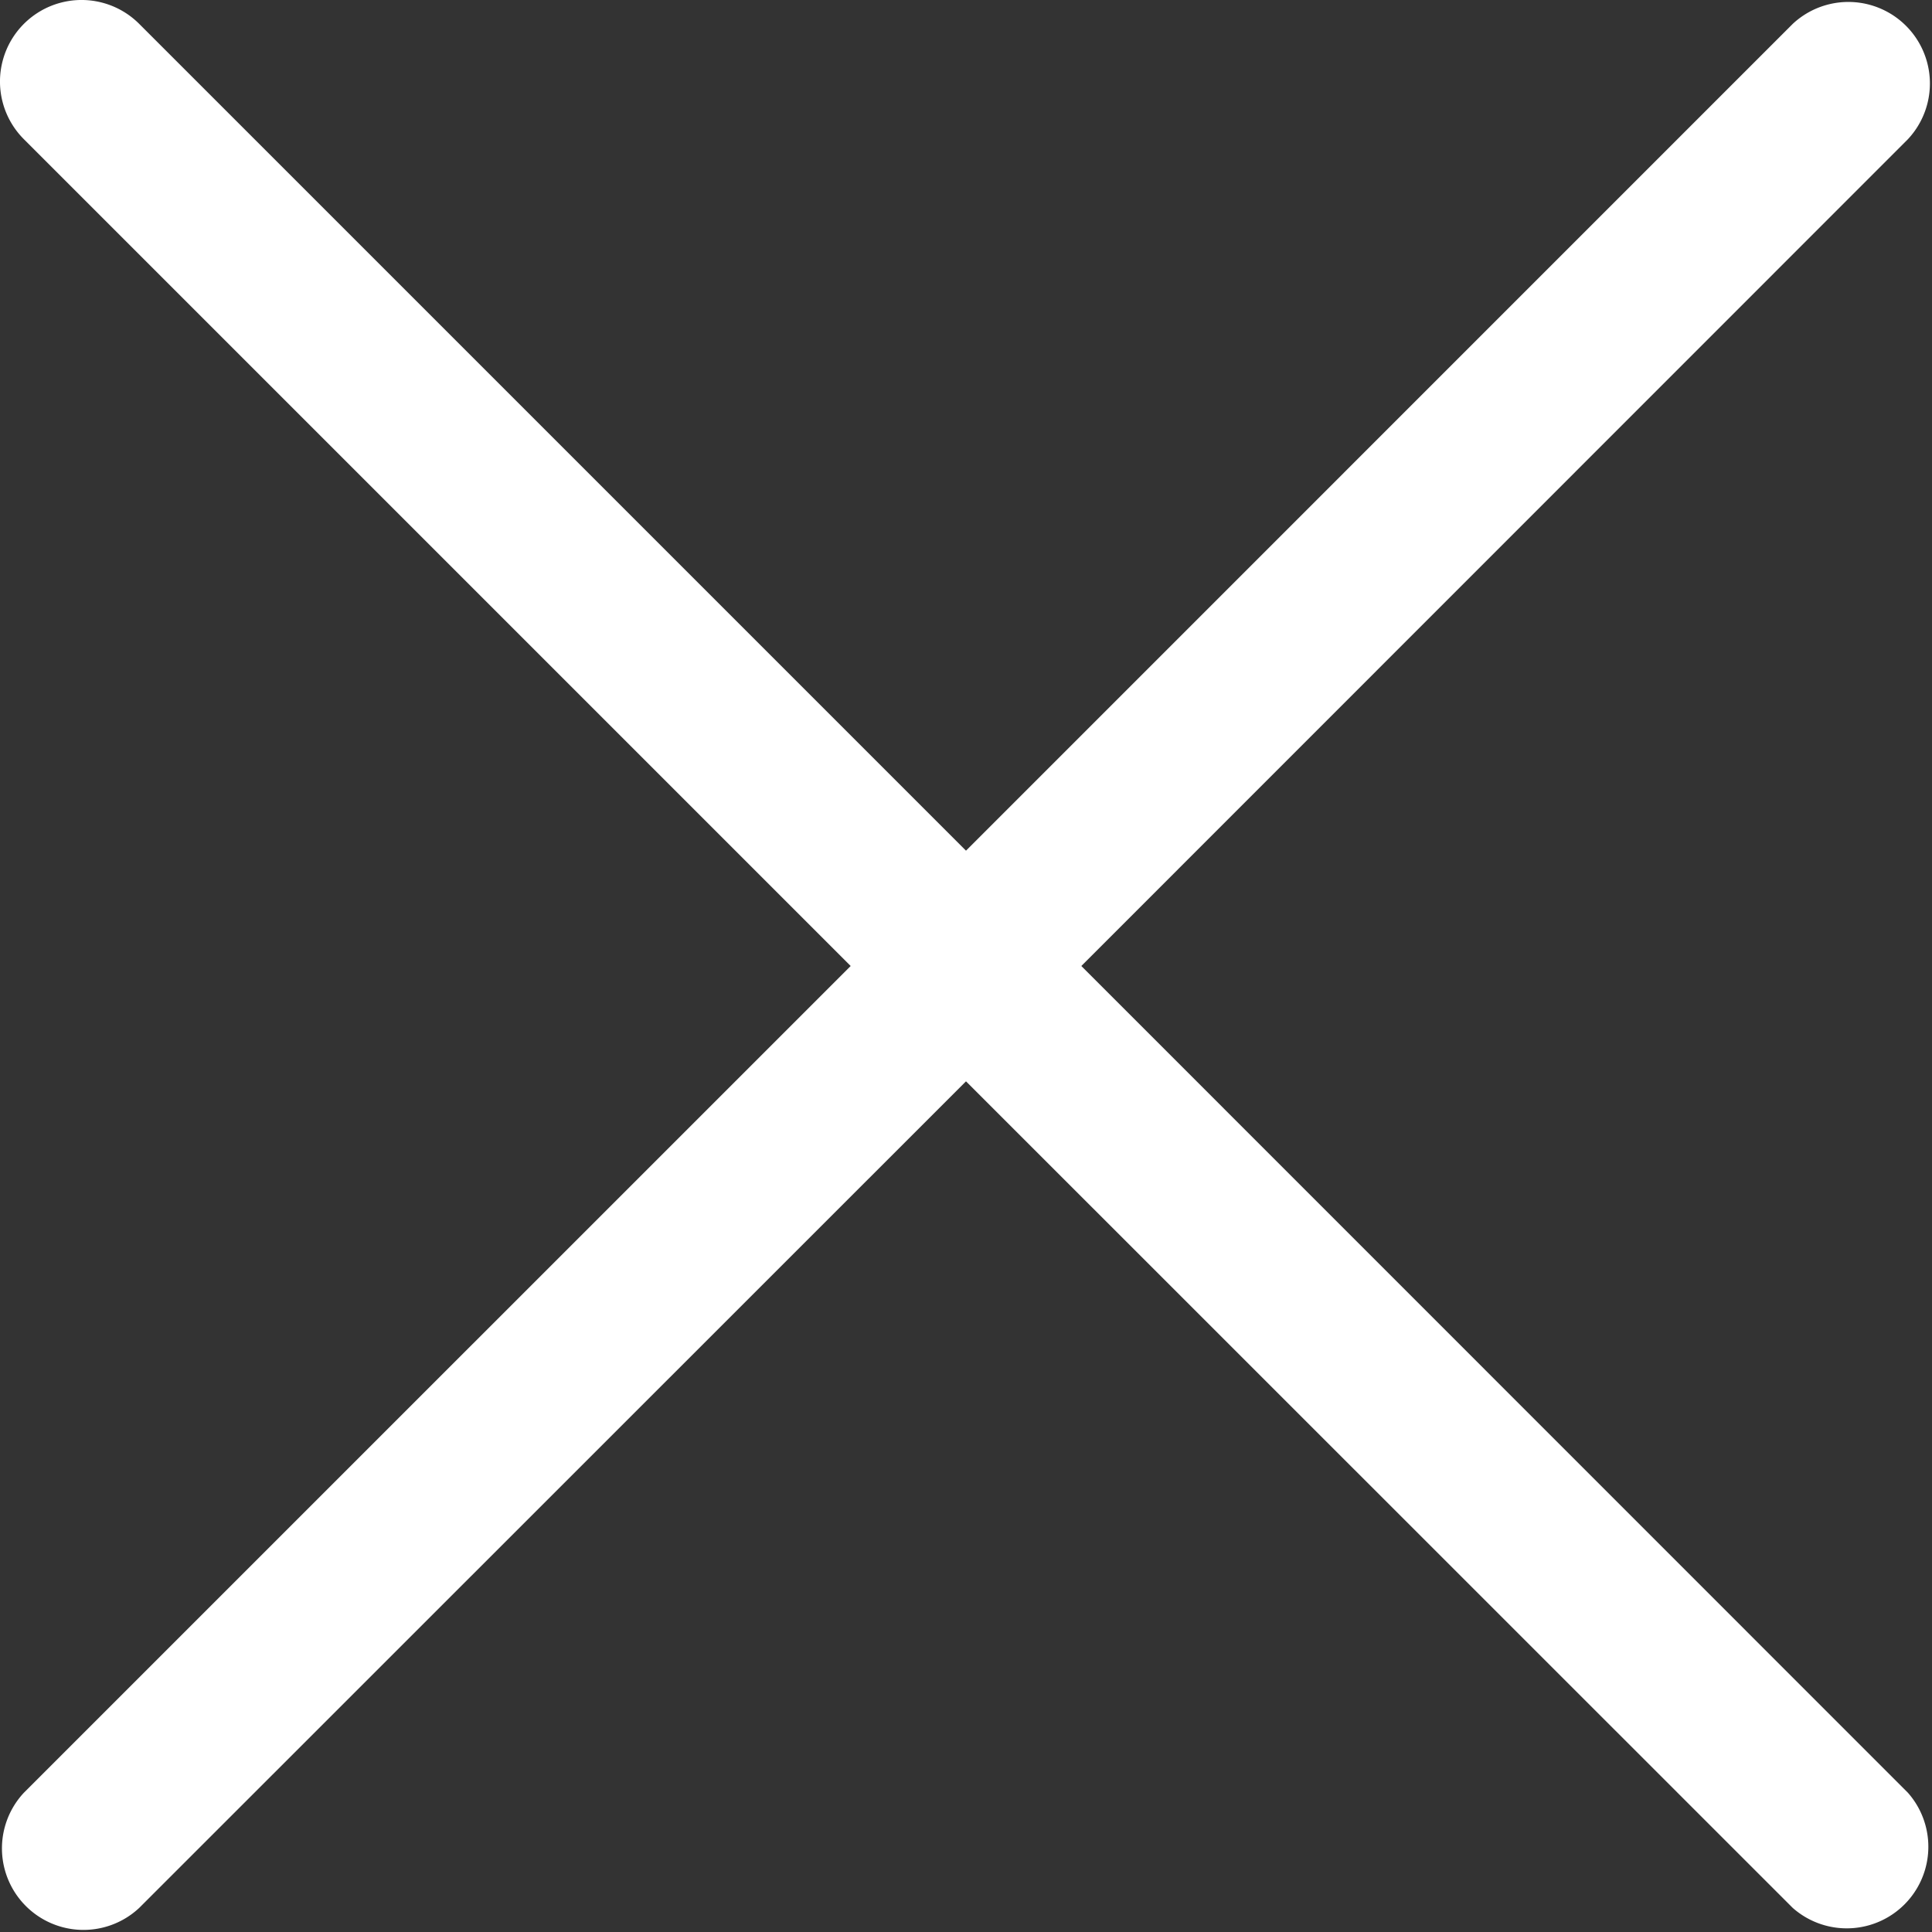 <svg xmlns="http://www.w3.org/2000/svg" width="36.252" height="36.252" viewBox="0 0 36.252 36.252"><rect x="0" y="0" width="36.252" height="36.252" fill="#333333" stroke="none"/><path d="M33.639,35.8,18.126,20.29,2.612,35.8A1.53,1.53,0,0,1,.448,33.639L15.962,18.126.448,2.612A1.53,1.53,0,0,1,2.612.448L18.126,15.962,33.639.448A1.53,1.53,0,0,1,35.8,2.612L20.29,18.126,35.8,33.639A1.531,1.531,0,0,1,33.639,35.8Z" transform="translate(0 0)" fill="#fff"/></svg>
